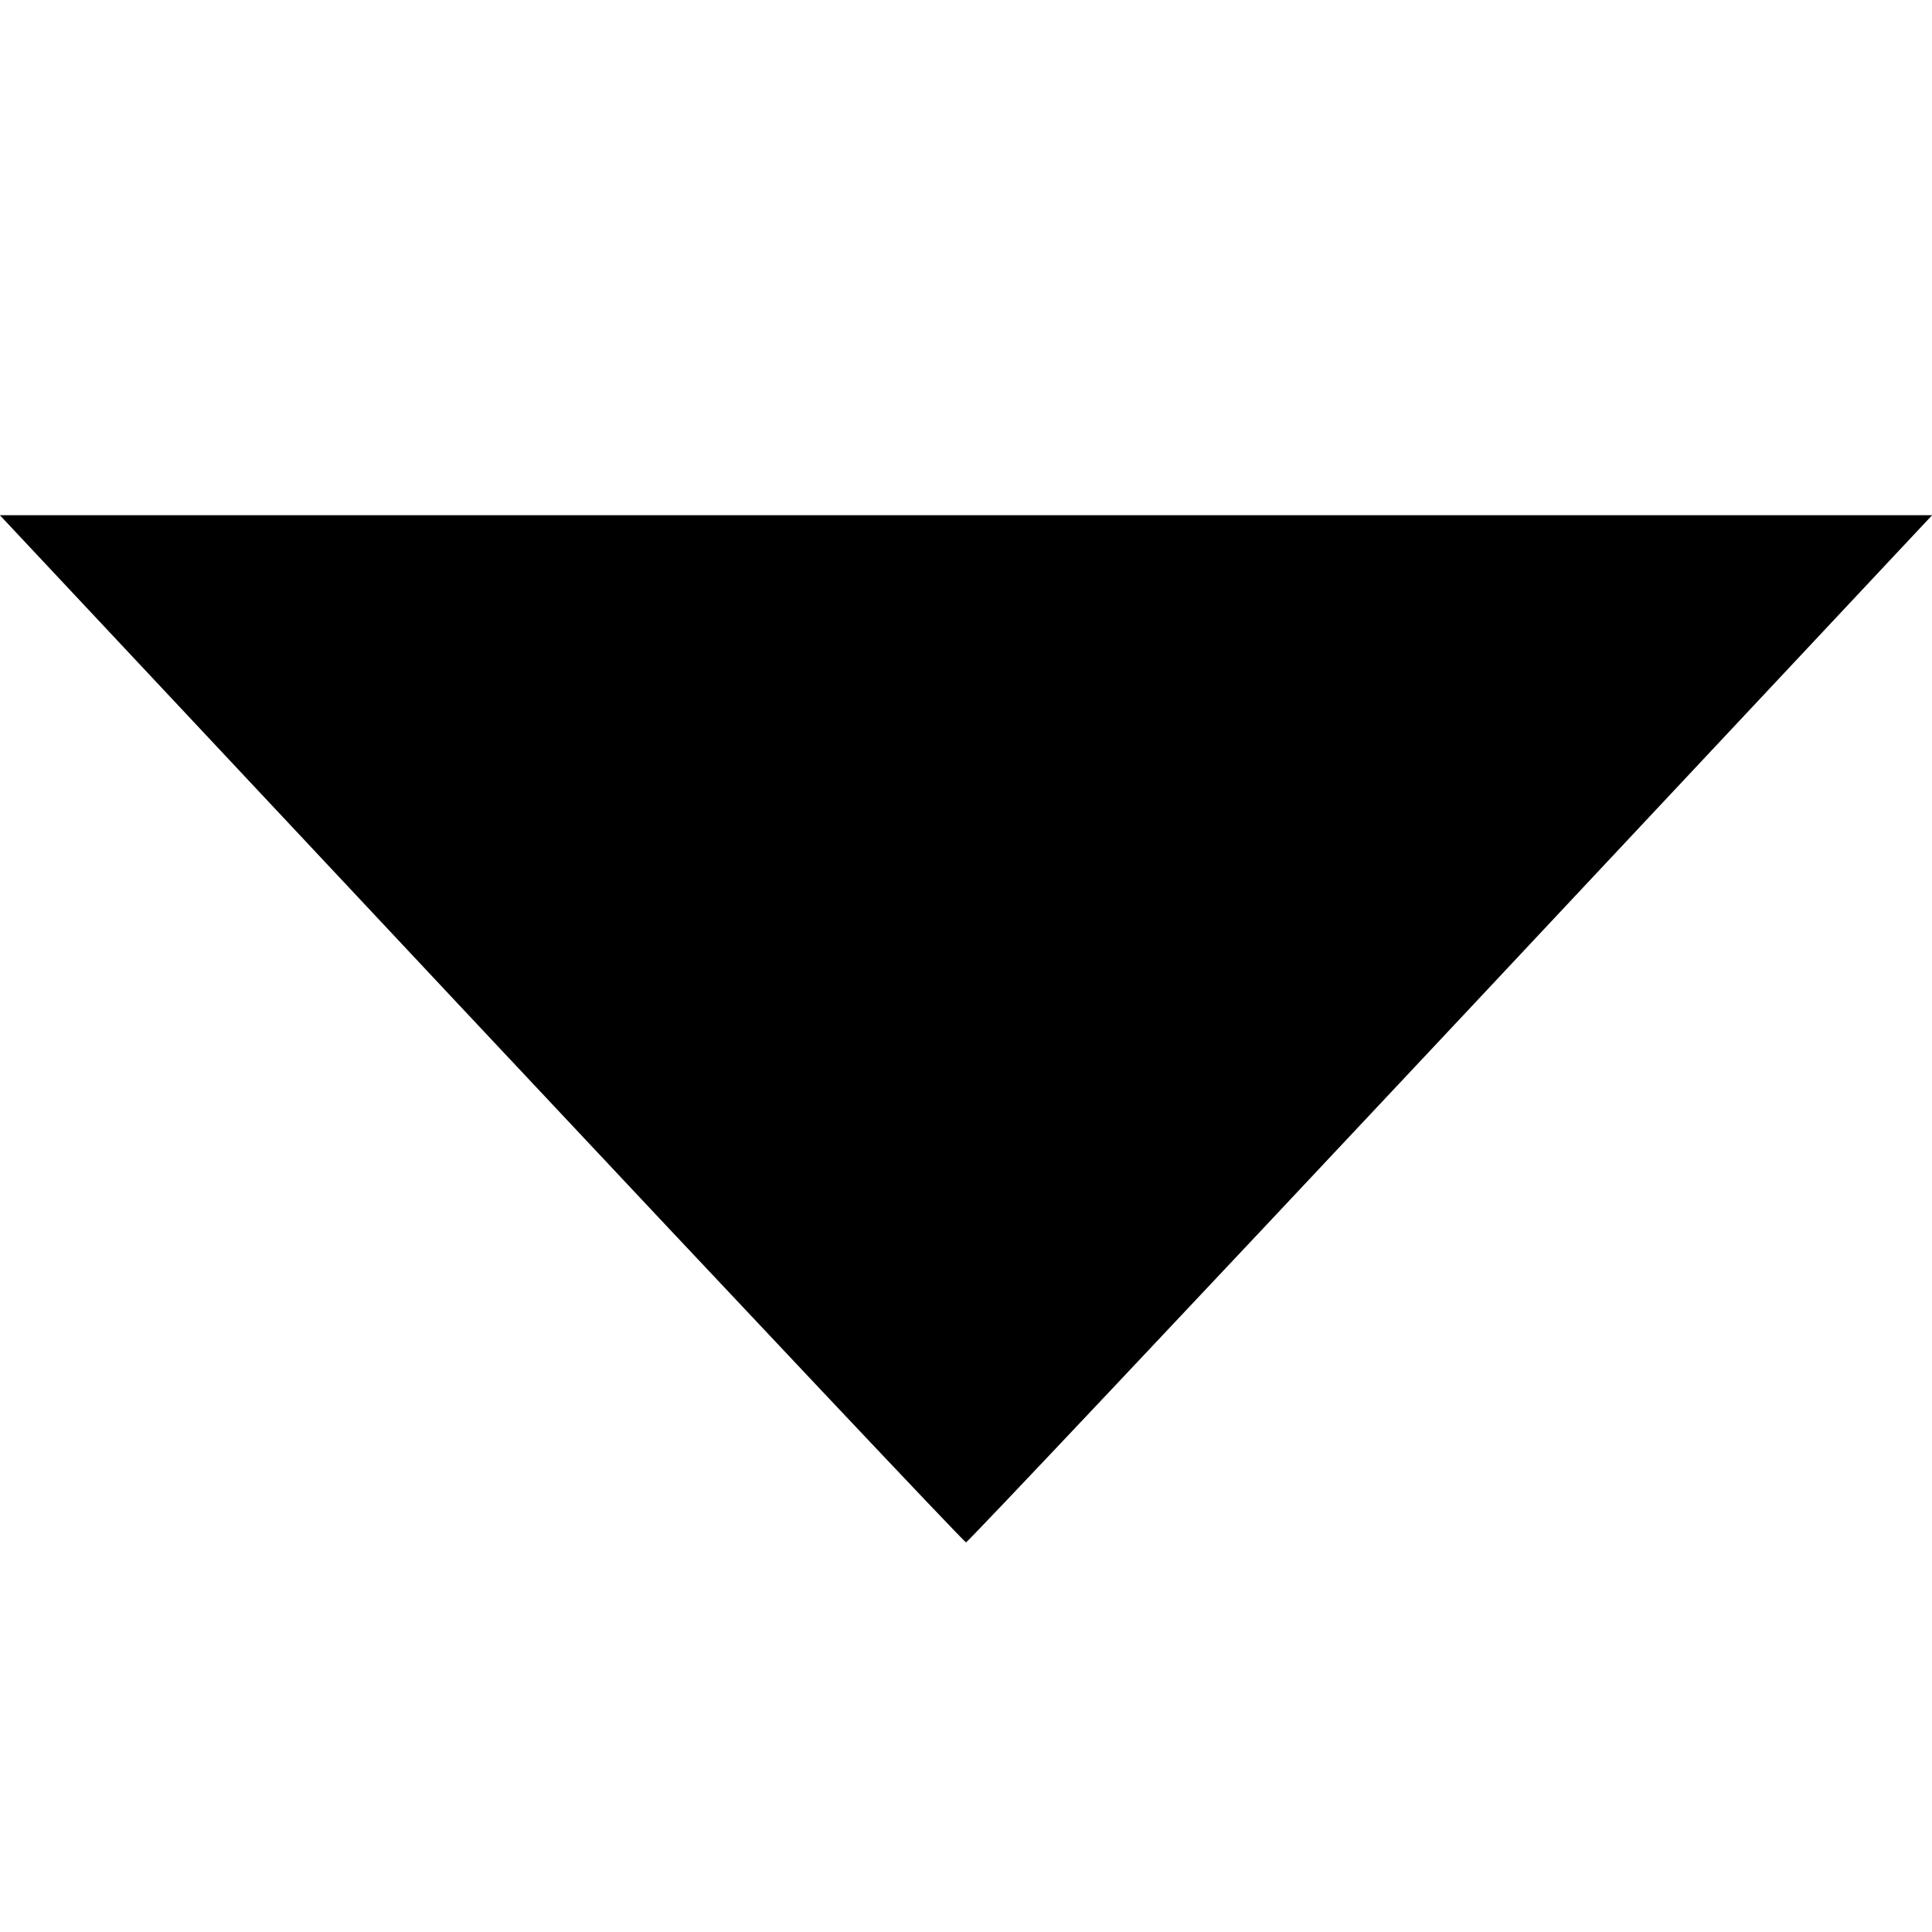 <svg fill="none" viewBox="0 0 15 15" xmlns="http://www.w3.org/2000/svg"><path d="M3.738 7.988 C 5.795 10.181,7.487 11.975,7.500 11.975 C 7.513 11.975,9.205 10.181,11.262 7.988 L 15.001 4.000 7.500 4.000 L -0.001 4.000 3.738 7.988 " fill="currentColor" stroke="none" fill-rule="evenodd"></path></svg>